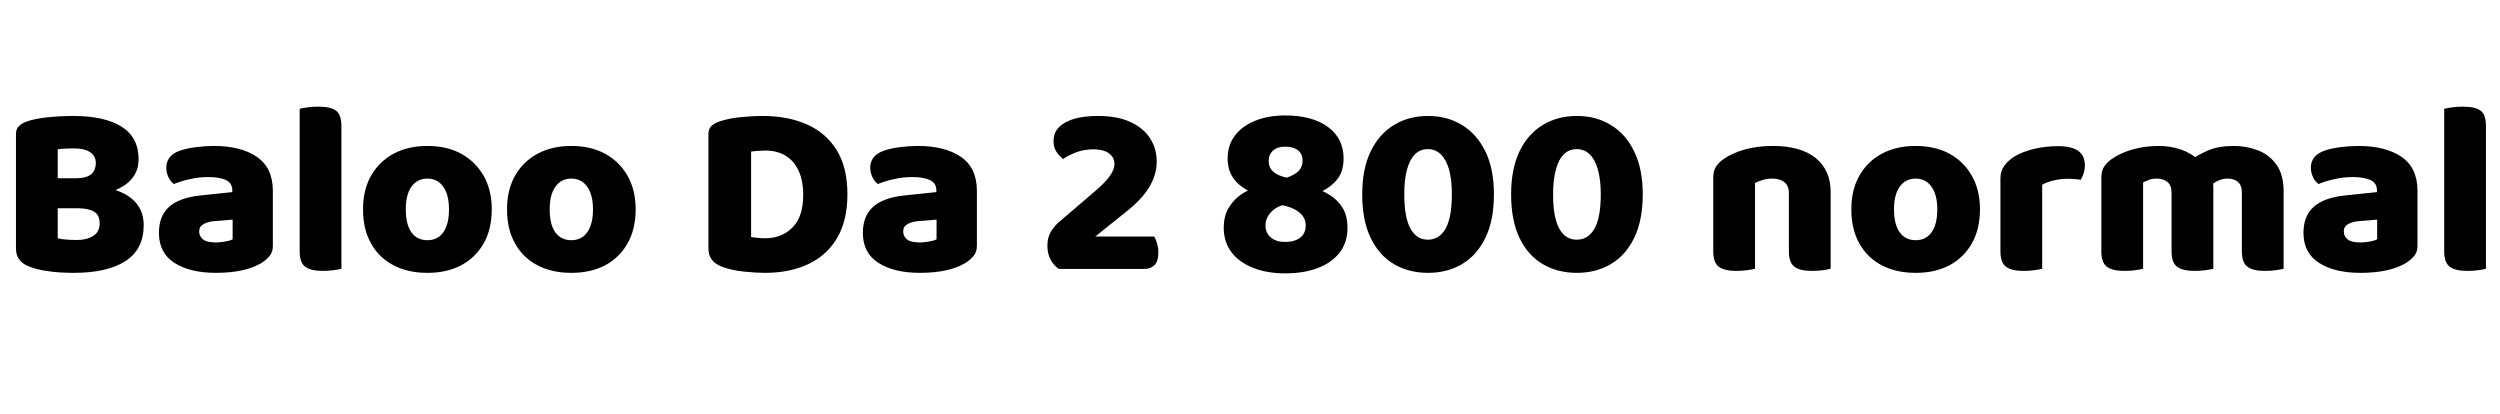 <svg xmlns="http://www.w3.org/2000/svg" xmlns:xlink="http://www.w3.org/1999/xlink" width="244.272" height="40.416"><path fill="black" d="M9.10 17.42L9.10 20.35L4.15 20.35L4.15 17.42L9.10 17.42ZM7.61 20.35L7.73 18.10Q9.84 18.10 11.23 18.55Q12.62 19.01 13.33 19.87Q14.04 20.74 14.04 22.01L14.04 22.01Q14.04 24.36 12.26 25.51Q10.49 26.66 7.20 26.66L7.20 26.66Q6.65 26.66 5.88 26.62Q5.11 26.57 4.32 26.44Q3.53 26.30 2.88 26.06L2.88 26.06Q1.56 25.56 1.56 24.31L1.56 24.31L1.56 13.10Q1.56 12.60 1.85 12.32Q2.14 12.05 2.59 11.88L2.59 11.88Q3.41 11.59 4.64 11.46Q5.88 11.33 7.15 11.33L7.15 11.33Q10.20 11.33 11.87 12.37Q13.54 13.42 13.54 15.55L13.54 15.55Q13.54 16.75 12.80 17.56Q12.07 18.36 10.73 18.76Q9.38 19.15 7.54 19.15L7.54 19.15L7.39 17.42Q8.42 17.42 8.89 17.04Q9.36 16.66 9.36 15.91L9.36 15.91Q9.36 15.26 8.82 14.88Q8.28 14.50 7.20 14.50L7.20 14.50Q6.84 14.50 6.37 14.52Q5.90 14.54 5.64 14.59L5.64 14.59L5.64 23.28Q5.98 23.38 6.52 23.41Q7.06 23.45 7.51 23.45L7.51 23.45Q8.47 23.45 9.11 23.05Q9.74 22.66 9.74 21.82L9.74 21.82Q9.74 21.02 9.20 20.69Q8.66 20.35 7.61 20.35L7.61 20.35ZM21.10 23.69L21.10 23.69Q21.50 23.69 22.00 23.60Q22.49 23.52 22.73 23.38L22.73 23.38L22.73 21.46L21 21.60Q20.33 21.65 19.90 21.89Q19.46 22.13 19.46 22.61L19.46 22.61Q19.46 23.09 19.84 23.39Q20.21 23.69 21.10 23.69ZM20.90 14.26L20.90 14.26Q23.52 14.26 25.09 15.32Q26.66 16.39 26.66 18.65L26.66 18.65L26.66 24.02Q26.66 24.65 26.32 25.04Q25.97 25.44 25.49 25.73L25.49 25.73Q24.72 26.18 23.62 26.42Q22.51 26.66 21.10 26.66L21.10 26.66Q18.58 26.66 17.05 25.69Q15.53 24.72 15.53 22.75L15.53 22.75Q15.53 21.10 16.52 20.21Q17.52 19.32 19.56 19.10L19.56 19.10L22.70 18.77L22.70 18.60Q22.70 17.90 22.09 17.60Q21.48 17.30 20.33 17.30L20.33 17.30Q19.44 17.30 18.56 17.50Q17.69 17.69 16.99 17.98L16.99 17.98Q16.68 17.76 16.46 17.32Q16.25 16.87 16.25 16.39L16.25 16.39Q16.25 15.24 17.47 14.76L17.47 14.76Q18.17 14.50 19.12 14.38Q20.06 14.26 20.90 14.26ZM29.28 19.94L33.36 19.94L33.36 26.26Q33.10 26.33 32.60 26.40Q32.11 26.47 31.54 26.47L31.54 26.47Q30.36 26.47 29.82 26.06Q29.28 25.66 29.28 24.55L29.28 24.55L29.28 19.94ZM33.36 22.08L29.28 22.08L29.28 10.63Q29.54 10.56 30.04 10.49Q30.53 10.42 31.10 10.42L31.10 10.42Q32.30 10.42 32.83 10.81Q33.36 11.21 33.36 12.34L33.36 12.34L33.36 22.08ZM48.05 20.45L48.05 20.45Q48.05 22.37 47.27 23.76Q46.49 25.15 45.08 25.91Q43.68 26.66 41.76 26.66L41.76 26.66Q39.86 26.66 38.45 25.92Q37.03 25.18 36.25 23.78Q35.47 22.39 35.47 20.45L35.47 20.45Q35.47 18.55 36.26 17.16Q37.06 15.77 38.47 15.01Q39.89 14.26 41.76 14.26L41.76 14.26Q43.66 14.26 45.06 15.02Q46.46 15.79 47.26 17.18Q48.05 18.58 48.05 20.45ZM41.76 17.45L41.76 17.45Q40.78 17.45 40.21 18.23Q39.65 19.01 39.65 20.45L39.65 20.45Q39.65 21.94 40.20 22.70Q40.75 23.47 41.76 23.47L41.76 23.47Q42.77 23.47 43.32 22.69Q43.87 21.91 43.87 20.45L43.87 20.45Q43.87 19.03 43.31 18.24Q42.74 17.45 41.76 17.45ZM62.11 20.45L62.11 20.45Q62.11 22.37 61.33 23.76Q60.55 25.15 59.15 25.91Q57.74 26.66 55.82 26.66L55.82 26.66Q53.93 26.66 52.51 25.92Q51.10 25.18 50.32 23.78Q49.54 22.39 49.54 20.45L49.54 20.45Q49.54 18.55 50.33 17.16Q51.12 15.77 52.54 15.01Q53.95 14.26 55.82 14.26L55.82 14.26Q57.72 14.26 59.12 15.02Q60.53 15.79 61.32 17.18Q62.11 18.58 62.11 20.45ZM55.82 17.45L55.82 17.45Q54.84 17.45 54.28 18.23Q53.71 19.01 53.71 20.45L53.71 20.45Q53.71 21.94 54.26 22.70Q54.82 23.47 55.82 23.47L55.82 23.47Q56.83 23.47 57.38 22.69Q57.94 21.91 57.94 20.45L57.94 20.45Q57.94 19.03 57.37 18.24Q56.81 17.45 55.82 17.45ZM78.48 19.06L78.48 19.06Q78.48 21.17 77.44 22.22Q76.39 23.28 74.76 23.28L74.76 23.28Q74.45 23.28 74.05 23.24Q73.66 23.21 73.39 23.16L73.39 23.16L73.39 14.81Q73.75 14.76 74.10 14.74Q74.45 14.71 74.78 14.71L74.78 14.71Q75.91 14.71 76.74 15.20Q77.57 15.70 78.02 16.66Q78.48 17.62 78.48 19.06ZM82.80 18.98L82.80 18.98Q82.80 16.37 81.76 14.68Q80.71 12.98 78.85 12.16Q76.99 11.33 74.50 11.33L74.50 11.33Q73.58 11.33 72.43 11.44Q71.28 11.54 70.25 11.88L70.25 11.88Q69.79 12.05 69.50 12.32Q69.22 12.60 69.22 13.10L69.22 13.10L69.22 24.31Q69.22 25.56 70.54 26.06L70.54 26.06Q71.50 26.42 72.71 26.54Q73.92 26.66 74.74 26.66L74.74 26.66Q77.16 26.66 78.97 25.81Q80.78 24.96 81.79 23.26Q82.80 21.55 82.80 18.98ZM89.88 23.69L89.88 23.69Q90.29 23.69 90.78 23.60Q91.27 23.52 91.51 23.38L91.51 23.38L91.51 21.46L89.78 21.60Q89.11 21.65 88.68 21.89Q88.25 22.13 88.25 22.61L88.25 22.61Q88.25 23.09 88.62 23.39Q88.99 23.69 89.88 23.69ZM89.69 14.26L89.69 14.26Q92.30 14.26 93.88 15.32Q95.45 16.39 95.45 18.65L95.45 18.65L95.45 24.02Q95.45 24.65 95.10 25.04Q94.75 25.44 94.27 25.73L94.27 25.73Q93.50 26.18 92.40 26.42Q91.30 26.66 89.88 26.66L89.88 26.66Q87.36 26.66 85.84 25.69Q84.31 24.72 84.31 22.75L84.31 22.75Q84.31 21.10 85.31 20.21Q86.30 19.32 88.34 19.10L88.34 19.10L91.49 18.77L91.49 18.60Q91.49 17.90 90.88 17.60Q90.26 17.30 89.11 17.30L89.11 17.30Q88.22 17.30 87.35 17.50Q86.47 17.69 85.78 17.98L85.78 17.98Q85.46 17.76 85.25 17.32Q85.03 16.87 85.03 16.39L85.03 16.39Q85.03 15.24 86.26 14.76L86.26 14.76Q86.95 14.50 87.90 14.38Q88.85 14.26 89.69 14.26ZM102.94 13.80L102.94 13.80Q102.94 12.96 103.48 12.42Q104.02 11.88 104.99 11.60Q105.96 11.33 107.28 11.33L107.28 11.33Q109.18 11.33 110.45 11.92Q111.72 12.50 112.37 13.51Q113.02 14.52 113.02 15.79L113.02 15.79Q113.02 17.06 112.31 18.25Q111.60 19.44 110.16 20.59L110.16 20.59L107.02 23.11L112.78 23.11Q112.92 23.35 113.05 23.77Q113.18 24.19 113.18 24.67L113.18 24.67Q113.18 25.54 112.80 25.91Q112.42 26.28 111.79 26.28L111.79 26.28L103.46 26.28Q102.94 25.92 102.64 25.34Q102.34 24.77 102.34 24.02L102.34 24.02Q102.34 23.21 102.68 22.64Q103.03 22.08 103.42 21.74L103.42 21.74L106.73 18.91Q107.98 17.86 108.43 17.21Q108.89 16.56 108.89 16.03L108.89 16.03Q108.89 15.36 108.35 14.98Q107.81 14.59 106.85 14.59L106.85 14.59Q105.89 14.59 105.13 14.89Q104.38 15.19 103.87 15.53L103.87 15.53Q103.49 15.24 103.21 14.81Q102.94 14.38 102.94 13.80ZM123.53 18.07L125.11 17.54Q126.12 17.30 126.70 16.87Q127.27 16.44 127.27 15.70L127.27 15.70Q127.27 15.05 126.83 14.69Q126.38 14.33 125.57 14.33L125.57 14.33Q124.82 14.33 124.39 14.71Q123.96 15.10 123.96 15.72L123.96 15.72Q123.96 16.22 124.22 16.57Q124.49 16.92 124.97 17.12Q125.45 17.33 126.05 17.42L126.05 17.42L128.47 18.36Q129.24 18.62 129.97 19.08Q130.70 19.54 131.18 20.30Q131.66 21.07 131.66 22.30L131.66 22.30Q131.66 23.66 130.91 24.66Q130.15 25.66 128.78 26.18Q127.42 26.71 125.57 26.71L125.57 26.71Q123.79 26.71 122.44 26.17Q121.08 25.63 120.32 24.64Q119.57 23.64 119.57 22.25L119.57 22.25Q119.57 21 120.16 20.14Q120.74 19.27 121.66 18.76Q122.57 18.24 123.53 18.07L123.53 18.07ZM128.64 18.91L126.41 19.80Q124.94 19.99 124.30 20.62Q123.65 21.24 123.65 22.01L123.65 22.01Q123.65 22.78 124.18 23.21Q124.70 23.64 125.57 23.64L125.57 23.64Q126.48 23.64 127.03 23.23Q127.58 22.82 127.58 22.01L127.58 22.01Q127.58 21.14 126.71 20.58Q125.83 20.02 124.25 19.92L124.25 19.92L123.24 19.10Q121.73 18.72 120.84 17.81Q119.95 16.90 119.95 15.50L119.95 15.50Q119.95 14.18 120.66 13.25Q121.37 12.31 122.64 11.80Q123.91 11.28 125.57 11.28L125.57 11.28Q128.23 11.28 129.76 12.41Q131.28 13.54 131.28 15.48L131.28 15.48Q131.28 16.87 130.52 17.69Q129.77 18.50 128.64 18.91L128.64 18.91ZM141.86 18.98L141.86 18.98Q141.86 17.57 141.59 16.58Q141.31 15.60 140.78 15.08Q140.26 14.57 139.51 14.57L139.51 14.57Q138.77 14.57 138.25 15.08Q137.74 15.60 137.47 16.58Q137.21 17.57 137.21 18.98L137.21 18.98Q137.21 21.24 137.81 22.33Q138.41 23.42 139.51 23.42L139.51 23.42Q140.64 23.42 141.25 22.33Q141.86 21.24 141.86 18.98ZM139.54 26.66L139.54 26.66Q137.64 26.66 136.19 25.80Q134.74 24.94 133.92 23.23Q133.10 21.53 133.10 18.98L133.10 18.98Q133.10 16.51 133.92 14.81Q134.74 13.10 136.19 12.22Q137.64 11.33 139.54 11.33L139.54 11.33Q141.41 11.33 142.86 12.22Q144.31 13.10 145.14 14.81Q145.97 16.51 145.97 18.98L145.97 18.98Q145.97 21.53 145.14 23.23Q144.31 24.94 142.86 25.80Q141.41 26.66 139.54 26.66ZM156.41 18.98L156.41 18.98Q156.41 17.57 156.13 16.58Q155.86 15.60 155.33 15.08Q154.80 14.57 154.06 14.57L154.06 14.57Q153.31 14.57 152.80 15.08Q152.28 15.60 152.02 16.58Q151.75 17.57 151.75 18.98L151.75 18.98Q151.75 21.24 152.35 22.33Q152.95 23.42 154.06 23.42L154.06 23.42Q155.18 23.42 155.80 22.33Q156.41 21.24 156.41 18.98ZM154.08 26.66L154.08 26.66Q152.18 26.66 150.73 25.80Q149.28 24.94 148.46 23.23Q147.65 21.53 147.65 18.98L147.65 18.98Q147.65 16.51 148.46 14.81Q149.28 13.10 150.73 12.22Q152.18 11.33 154.08 11.33L154.08 11.33Q155.95 11.33 157.40 12.22Q158.86 13.10 159.68 14.81Q160.51 16.51 160.51 18.98L160.51 18.98Q160.51 21.53 159.68 23.23Q158.86 24.94 157.40 25.80Q155.95 26.66 154.08 26.66ZM178.87 18.77L178.87 20.98L174.79 20.98L174.79 18.89Q174.79 18.14 174.35 17.80Q173.90 17.45 173.18 17.45L173.18 17.45Q172.70 17.45 172.28 17.57Q171.86 17.69 171.48 17.88L171.48 17.88L171.48 20.98L167.40 20.98L167.40 17.33Q167.40 16.68 167.68 16.27Q167.95 15.86 168.43 15.53L168.43 15.53Q169.25 14.95 170.50 14.60Q171.74 14.26 173.23 14.26L173.23 14.26Q175.94 14.26 177.41 15.44Q178.87 16.63 178.87 18.77L178.87 18.77ZM167.40 19.94L171.48 19.94L171.48 26.26Q171.22 26.33 170.72 26.40Q170.23 26.47 169.66 26.47L169.66 26.47Q168.48 26.47 167.94 26.06Q167.40 25.66 167.40 24.55L167.40 24.55L167.40 19.94ZM174.79 19.94L178.87 19.94L178.87 26.26Q178.61 26.33 178.12 26.40Q177.62 26.47 177.05 26.47L177.05 26.47Q175.87 26.47 175.33 26.06Q174.79 25.66 174.79 24.55L174.79 24.55L174.79 19.94ZM193.46 20.45L193.46 20.45Q193.46 22.37 192.68 23.76Q191.90 25.15 190.50 25.91Q189.10 26.66 187.18 26.66L187.18 26.66Q185.28 26.66 183.86 25.92Q182.45 25.18 181.67 23.78Q180.89 22.39 180.89 20.45L180.89 20.45Q180.89 18.55 181.68 17.16Q182.47 15.77 183.89 15.01Q185.30 14.26 187.18 14.26L187.18 14.26Q189.07 14.26 190.48 15.02Q191.88 15.79 192.67 17.18Q193.46 18.58 193.46 20.45ZM187.18 17.45L187.18 17.45Q186.19 17.45 185.63 18.23Q185.06 19.01 185.06 20.45L185.06 20.45Q185.06 21.94 185.62 22.70Q186.17 23.47 187.18 23.47L187.18 23.47Q188.18 23.47 188.74 22.69Q189.29 21.91 189.29 20.45L189.29 20.45Q189.29 19.03 188.72 18.24Q188.16 17.45 187.18 17.45ZM199.54 18.05L199.54 20.78L195.46 20.78L195.46 17.42Q195.46 16.73 195.83 16.21Q196.20 15.70 196.80 15.31L196.80 15.31Q197.64 14.81 198.77 14.54Q199.90 14.28 201.10 14.28L201.10 14.28Q203.71 14.28 203.71 16.13L203.71 16.13Q203.71 16.56 203.59 16.93Q203.47 17.30 203.30 17.57L203.30 17.57Q203.06 17.52 202.73 17.50Q202.39 17.47 201.98 17.47L201.98 17.47Q201.38 17.47 200.71 17.62Q200.04 17.76 199.54 18.05L199.54 18.05ZM195.46 19.94L199.54 19.94L199.54 26.26Q199.27 26.33 198.78 26.40Q198.29 26.47 197.71 26.47L197.71 26.47Q196.54 26.47 196.00 26.06Q195.46 25.66 195.46 24.55L195.46 24.55L195.46 19.94ZM216.26 18.26L216.26 20.98L212.18 20.98L212.18 18.82Q212.18 18.10 211.76 17.77Q211.34 17.45 210.74 17.45L210.74 17.45Q210.29 17.45 209.95 17.58Q209.62 17.71 209.40 17.83L209.40 17.83L209.40 20.98L205.32 20.98L205.32 17.33Q205.32 16.68 205.60 16.27Q205.87 15.86 206.35 15.53L206.35 15.53Q207.17 14.95 208.38 14.60Q209.59 14.26 210.91 14.26L210.91 14.26Q212.04 14.26 213.07 14.60Q214.10 14.95 214.94 15.72L214.94 15.72Q215.14 15.89 215.34 16.06Q215.54 16.22 215.64 16.42L215.64 16.42Q215.90 16.82 216.08 17.30Q216.26 17.78 216.26 18.26L216.26 18.26ZM223.13 18.70L223.13 20.98L219.05 20.98L219.05 18.82Q219.05 18.10 218.66 17.77Q218.28 17.45 217.66 17.45L217.66 17.45Q217.20 17.45 216.79 17.63Q216.38 17.81 216.12 18.02L216.12 18.02L213.89 15.74Q214.73 15.14 215.75 14.70Q216.77 14.26 218.28 14.26L218.28 14.26Q219.50 14.26 220.62 14.69Q221.74 15.12 222.43 16.09Q223.13 17.06 223.13 18.70L223.13 18.70ZM205.32 19.94L209.40 19.94L209.40 26.26Q209.14 26.33 208.64 26.40Q208.15 26.47 207.58 26.47L207.58 26.47Q206.40 26.47 205.86 26.06Q205.32 25.66 205.32 24.55L205.32 24.55L205.32 19.94ZM212.18 19.94L216.26 19.94L216.26 26.26Q216.00 26.33 215.51 26.40Q215.02 26.47 214.44 26.47L214.44 26.47Q213.26 26.47 212.72 26.06Q212.18 25.66 212.18 24.55L212.18 24.55L212.18 19.94ZM219.05 19.94L223.13 19.94L223.13 26.26Q222.86 26.33 222.37 26.40Q221.88 26.47 221.30 26.47L221.30 26.47Q220.13 26.47 219.59 26.06Q219.05 25.66 219.05 24.55L219.05 24.55L219.05 19.94ZM230.64 23.69L230.64 23.69Q231.05 23.69 231.54 23.60Q232.03 23.52 232.27 23.38L232.27 23.38L232.27 21.46L230.54 21.60Q229.87 21.65 229.44 21.89Q229.01 22.13 229.01 22.61L229.01 22.61Q229.01 23.09 229.38 23.39Q229.75 23.69 230.64 23.69ZM230.45 14.26L230.45 14.26Q233.06 14.26 234.64 15.32Q236.21 16.39 236.21 18.65L236.21 18.65L236.21 24.02Q236.21 24.65 235.86 25.04Q235.51 25.44 235.03 25.73L235.03 25.73Q234.26 26.18 233.16 26.42Q232.06 26.66 230.64 26.66L230.64 26.66Q228.12 26.66 226.60 25.69Q225.07 24.72 225.07 22.75L225.07 22.75Q225.07 21.10 226.07 20.21Q227.06 19.32 229.10 19.10L229.10 19.10L232.25 18.77L232.25 18.60Q232.25 17.90 231.64 17.60Q231.02 17.30 229.87 17.30L229.87 17.30Q228.98 17.30 228.11 17.50Q227.23 17.69 226.54 17.98L226.54 17.98Q226.22 17.76 226.01 17.32Q225.79 16.87 225.79 16.39L225.79 16.39Q225.79 15.24 227.02 14.76L227.02 14.76Q227.71 14.50 228.66 14.38Q229.61 14.26 230.45 14.26ZM238.82 19.94L242.90 19.94L242.90 26.26Q242.64 26.33 242.15 26.40Q241.66 26.47 241.08 26.47L241.08 26.47Q239.90 26.47 239.36 26.06Q238.82 25.66 238.82 24.55L238.82 24.55L238.82 19.94ZM242.90 22.08L238.82 22.08L238.82 10.63Q239.09 10.56 239.58 10.49Q240.07 10.42 240.65 10.42L240.65 10.42Q241.85 10.42 242.38 10.81Q242.90 11.21 242.90 12.34L242.90 12.34L242.90 22.08Z"/></svg>